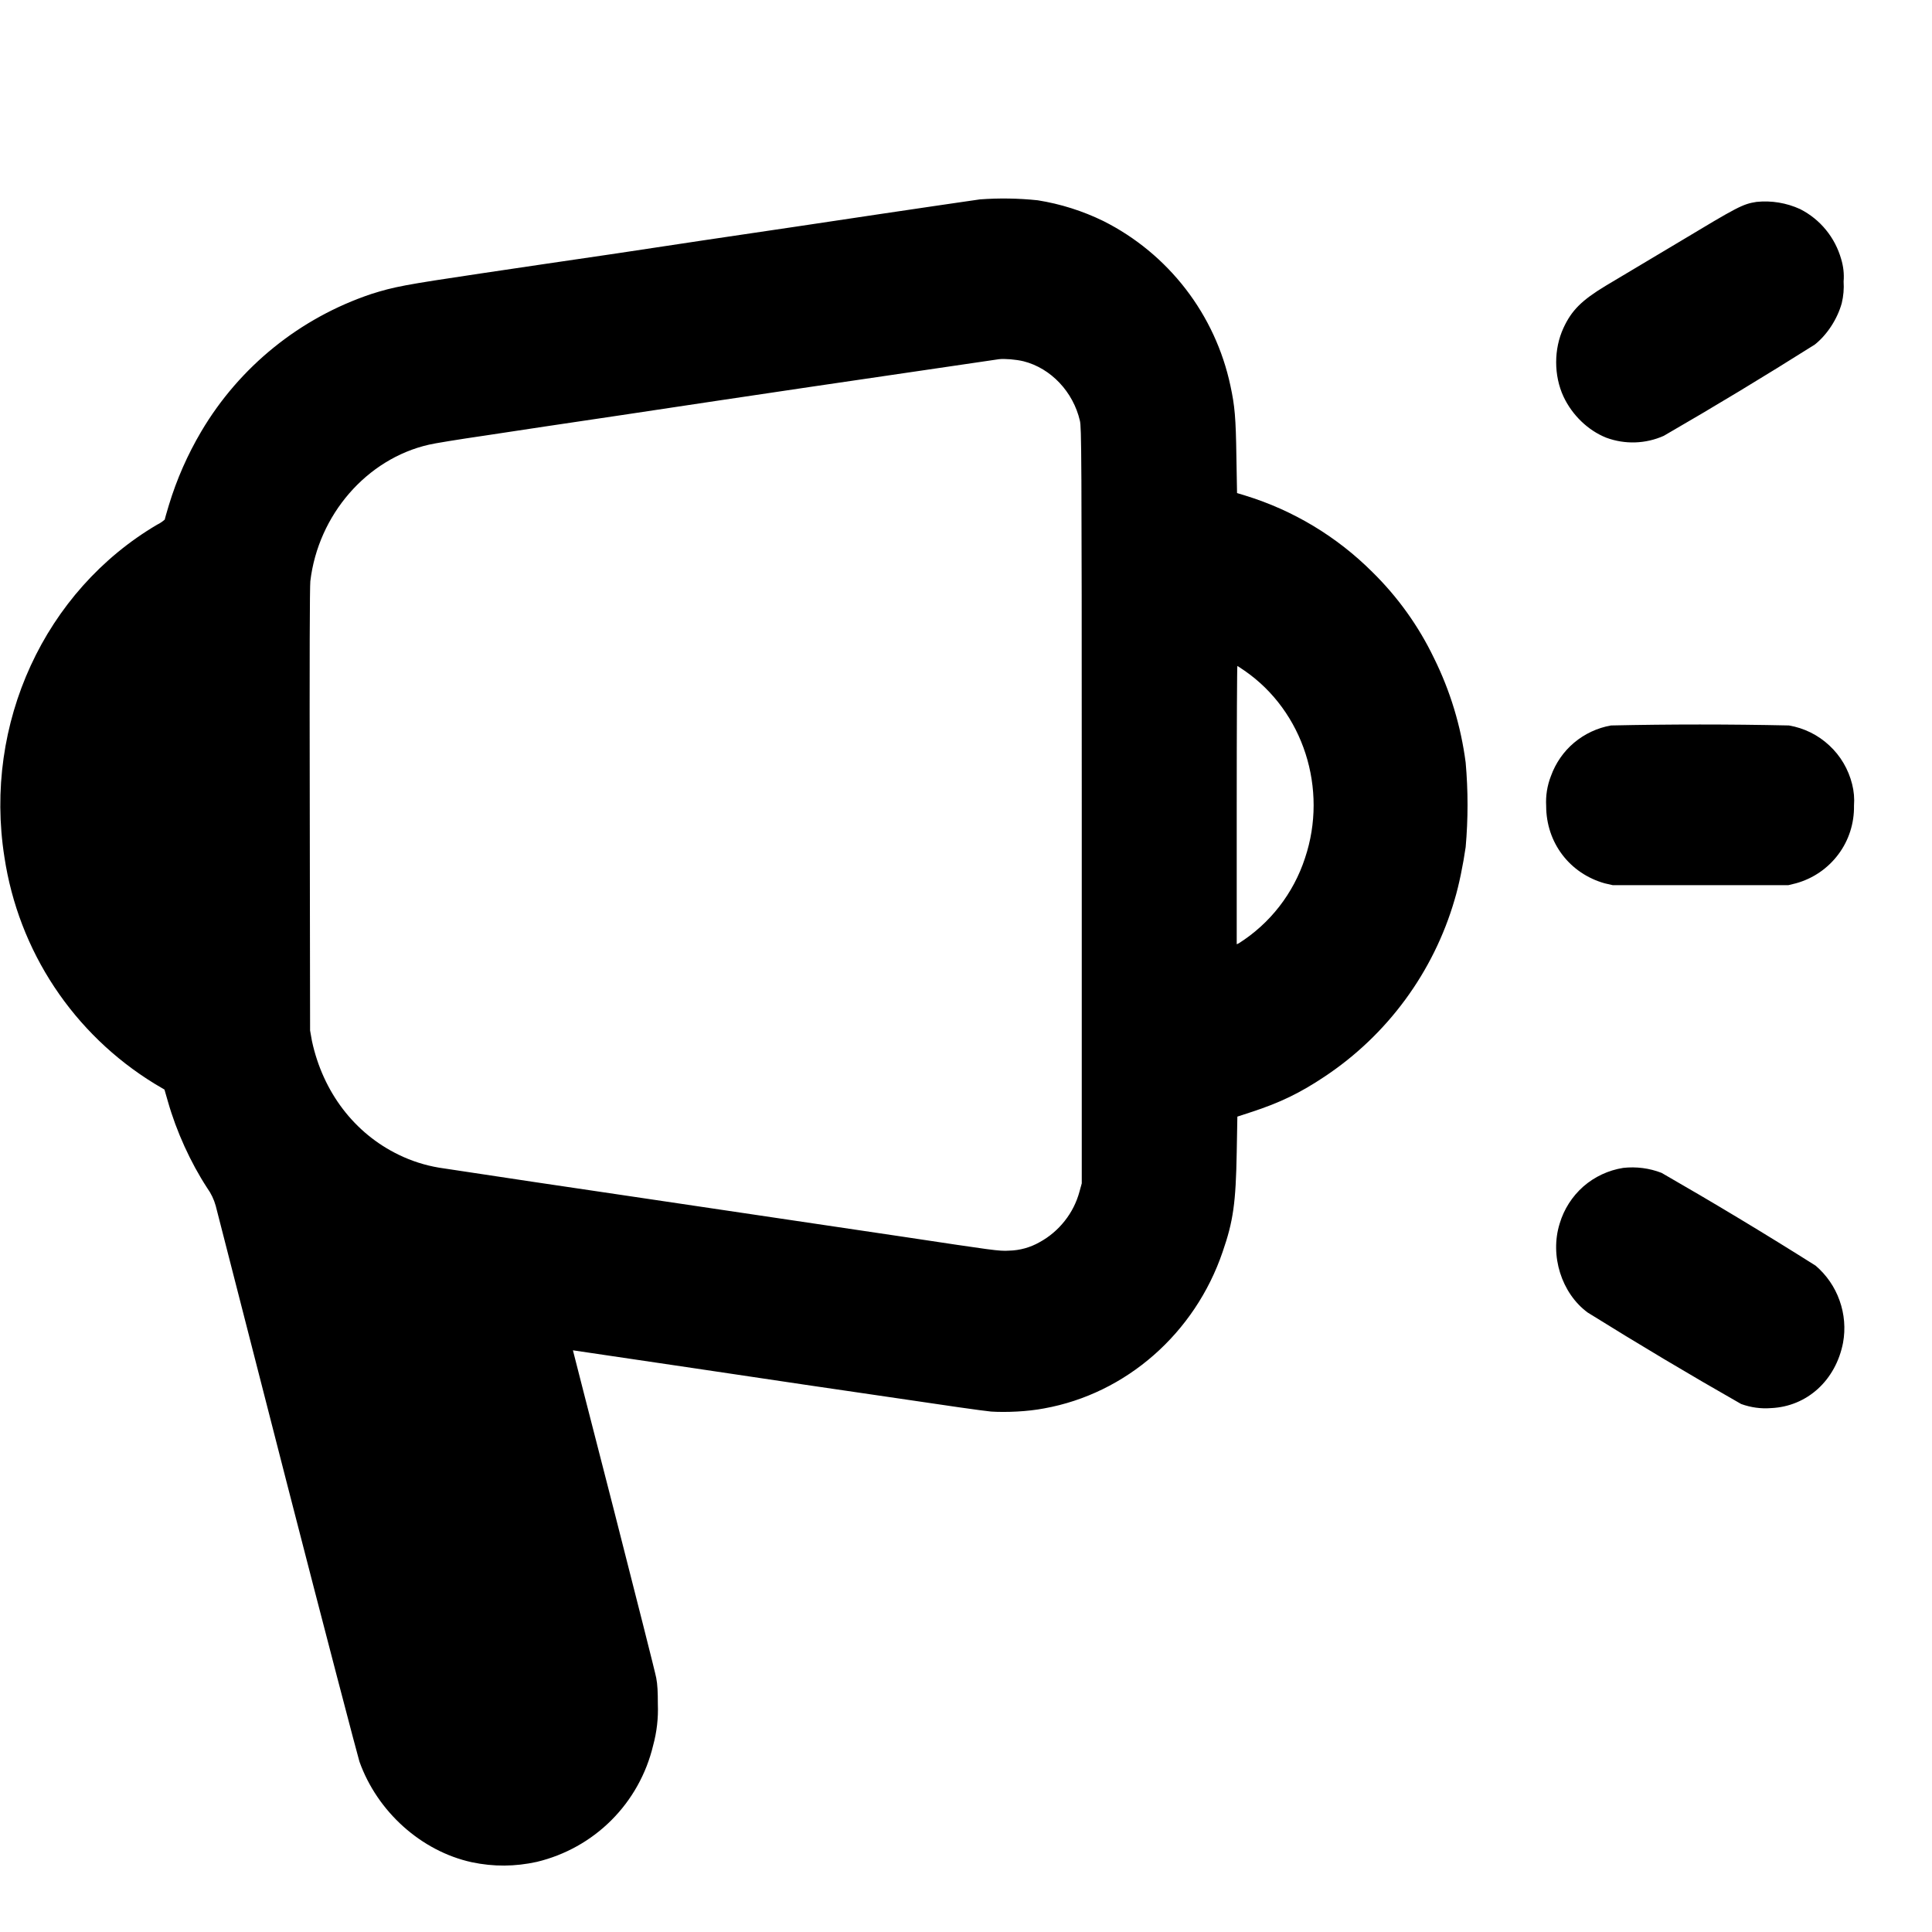 <svg width="24" height="24" viewBox="0 0 24 24" fill="none" xmlns="http://www.w3.org/2000/svg">
<path d="M12.172 2.477C12.102 2.488 11.848 2.523 11.609 2.559C11.371 2.594 10.605 2.707 9.91 2.812C9.21 2.914 8.2 3.066 7.66 3.148C7.117 3.227 6.355 3.34 5.965 3.398C5.02 3.539 4.898 3.562 4.613 3.652C3.726 3.949 2.976 4.555 2.5 5.36C2.33 5.648 2.195 5.954 2.098 6.274C2.07 6.368 2.047 6.446 2.047 6.454C2.019 6.479 1.987 6.501 1.953 6.517C0.555 7.34 -0.207 8.988 0.055 10.648C0.142 11.224 0.353 11.775 0.675 12.261C0.997 12.747 1.421 13.156 1.918 13.461L2.043 13.535L2.086 13.684C2.191 14.054 2.367 14.441 2.574 14.758C2.622 14.825 2.658 14.9 2.68 14.98L3.566 18.434C4.039 20.274 4.446 21.824 4.465 21.883C4.688 22.508 5.235 22.996 5.859 23.133C6.133 23.191 6.399 23.188 6.668 23.129C7.019 23.045 7.34 22.866 7.595 22.611C7.85 22.356 8.029 22.035 8.113 21.684C8.159 21.516 8.179 21.342 8.172 21.168C8.172 21.02 8.168 20.926 8.152 20.844C8.141 20.781 7.902 19.84 7.625 18.754C7.344 17.664 7.117 16.774 7.117 16.774L8.645 17C9.48 17.125 10.613 17.293 11.156 17.371C11.703 17.453 12.219 17.527 12.312 17.535C12.5 17.547 12.766 17.535 12.969 17.496C13.989 17.313 14.844 16.563 15.188 15.551C15.32 15.171 15.352 14.941 15.363 14.316L15.371 13.871L15.539 13.816C15.899 13.699 16.149 13.578 16.453 13.375C17.235 12.856 17.808 12.076 18.07 11.175C18.125 10.992 18.176 10.738 18.207 10.523C18.238 10.174 18.238 9.822 18.207 9.473C18.148 9.02 18.015 8.581 17.812 8.172C17.621 7.775 17.362 7.414 17.047 7.105C16.606 6.665 16.065 6.339 15.469 6.156L15.367 6.125L15.359 5.675C15.352 5.188 15.339 5.043 15.285 4.793C15.192 4.355 15.002 3.944 14.729 3.59C14.456 3.236 14.107 2.947 13.707 2.746C13.449 2.62 13.174 2.533 12.891 2.488C12.652 2.463 12.411 2.459 12.171 2.477H12.172ZM12.715 4.488C13.055 4.574 13.332 4.868 13.415 5.227C13.434 5.309 13.438 5.559 13.438 10.007V14.7L13.41 14.802C13.374 14.935 13.312 15.059 13.226 15.167C13.141 15.275 13.035 15.365 12.914 15.431C12.798 15.497 12.668 15.533 12.535 15.536C12.41 15.544 12.34 15.532 11.223 15.364L7.828 14.86C7.036 14.744 6.244 14.625 5.453 14.505C5.28 14.476 5.111 14.422 4.953 14.345C4.403 14.079 4.012 13.567 3.875 12.931L3.852 12.801L3.848 10.067C3.844 8.114 3.848 7.297 3.855 7.22C3.953 6.396 4.555 5.7 5.328 5.524C5.387 5.509 5.699 5.458 6.023 5.411C6.348 5.361 7.109 5.247 7.719 5.157C9.282 4.921 10.846 4.69 12.41 4.462C12.48 4.454 12.621 4.465 12.715 4.488ZM15.461 8.332C16.191 8.836 16.5 9.801 16.211 10.66C16.068 11.098 15.777 11.473 15.387 11.719L15.363 11.73V10C15.363 9.05 15.367 8.273 15.371 8.273C15.375 8.273 15.414 8.301 15.461 8.332ZM21.82 2.508C21.648 2.535 21.59 2.566 20.855 3.008L19.945 3.551C19.648 3.731 19.523 3.855 19.422 4.074C19.301 4.336 19.301 4.664 19.422 4.926C19.532 5.16 19.73 5.348 19.953 5.437C20.185 5.523 20.442 5.515 20.668 5.414C21.3 5.049 21.925 4.671 22.543 4.281C22.695 4.161 22.824 3.965 22.879 3.766C22.9 3.678 22.908 3.587 22.902 3.496C22.91 3.403 22.899 3.309 22.872 3.219C22.834 3.086 22.77 2.962 22.682 2.855C22.595 2.748 22.486 2.661 22.363 2.598C22.193 2.52 22.006 2.489 21.82 2.508ZM20.012 9.012C19.843 9.042 19.685 9.116 19.554 9.226C19.423 9.336 19.324 9.48 19.266 9.641C19.22 9.759 19.2 9.885 19.207 10.011C19.207 10.469 19.5 10.851 19.934 10.973L20.035 10.996H22.215L22.309 10.973C22.52 10.915 22.705 10.789 22.836 10.614C22.967 10.44 23.035 10.226 23.031 10.008C23.038 9.919 23.03 9.829 23.008 9.742C22.962 9.557 22.864 9.389 22.724 9.26C22.585 9.13 22.411 9.044 22.223 9.012C21.486 8.996 20.749 8.996 20.012 9.012ZM20.164 14.508C19.981 14.537 19.809 14.617 19.669 14.739C19.53 14.862 19.428 15.021 19.375 15.199C19.25 15.598 19.398 16.066 19.723 16.305C20.351 16.696 20.986 17.075 21.629 17.441C21.748 17.484 21.874 17.502 22 17.492C22.45 17.472 22.805 17.145 22.895 16.68C22.927 16.505 22.912 16.324 22.852 16.156C22.793 15.988 22.69 15.839 22.555 15.723C21.925 15.325 21.287 14.941 20.641 14.57C20.489 14.511 20.326 14.49 20.164 14.508Z" fill="currentColor"/>
</svg>
